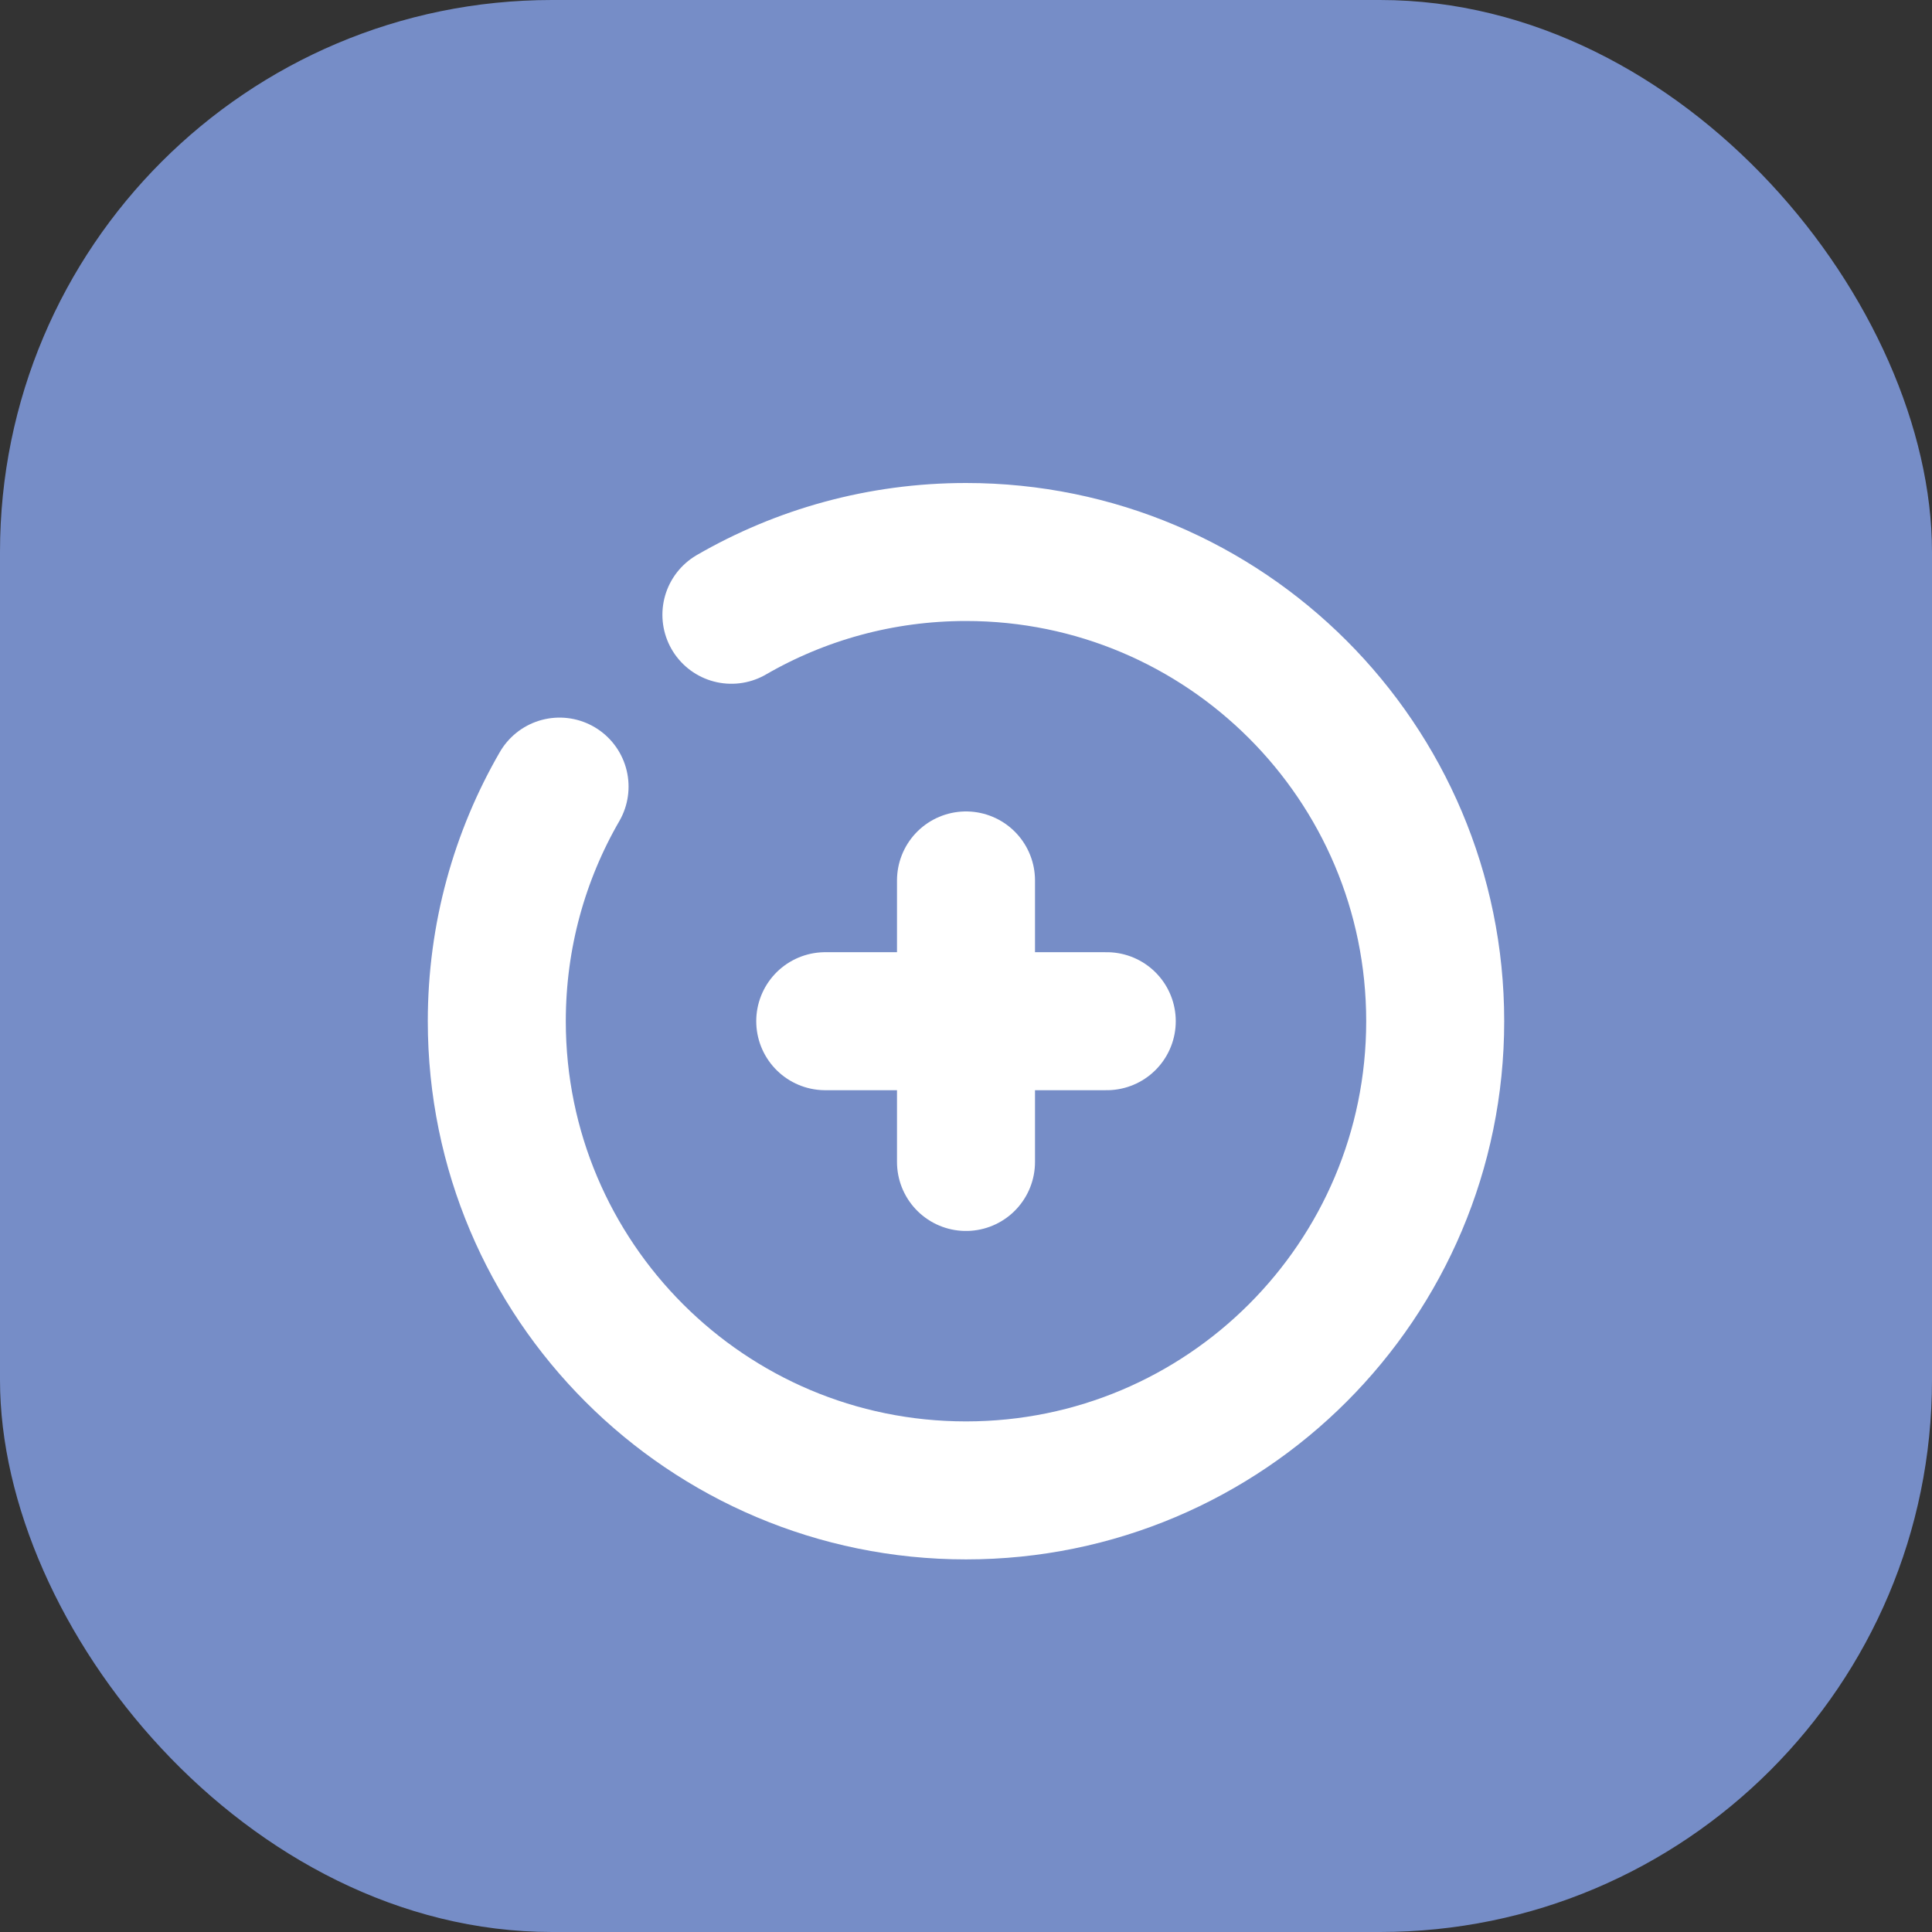<svg width="35" height="35" viewBox="0 0 35 35" fill="none" xmlns="http://www.w3.org/2000/svg">
<rect x="0" y="0" width="35" height="35" fill="#333333" stroke="none"/>
<rect width="35" height="35" rx="10" fill="#768DC7"/>
<path d="M20.05 18.5H17.5M17.5 18.5H14.95M17.5 18.5V15.95M17.5 18.5V21.05" stroke="white" stroke-width="2.5" stroke-linecap="round"/>
<path d="M13.25 11.137C14.5 10.414 15.952 10 17.5 10C22.194 10 26 13.806 26 18.5C26 23.194 22.194 27 17.5 27C12.806 27 9 23.194 9 18.5C9 16.952 9.414 15.5 10.137 14.25" stroke="white" stroke-width="2.5" stroke-linecap="round"/>
</svg>
